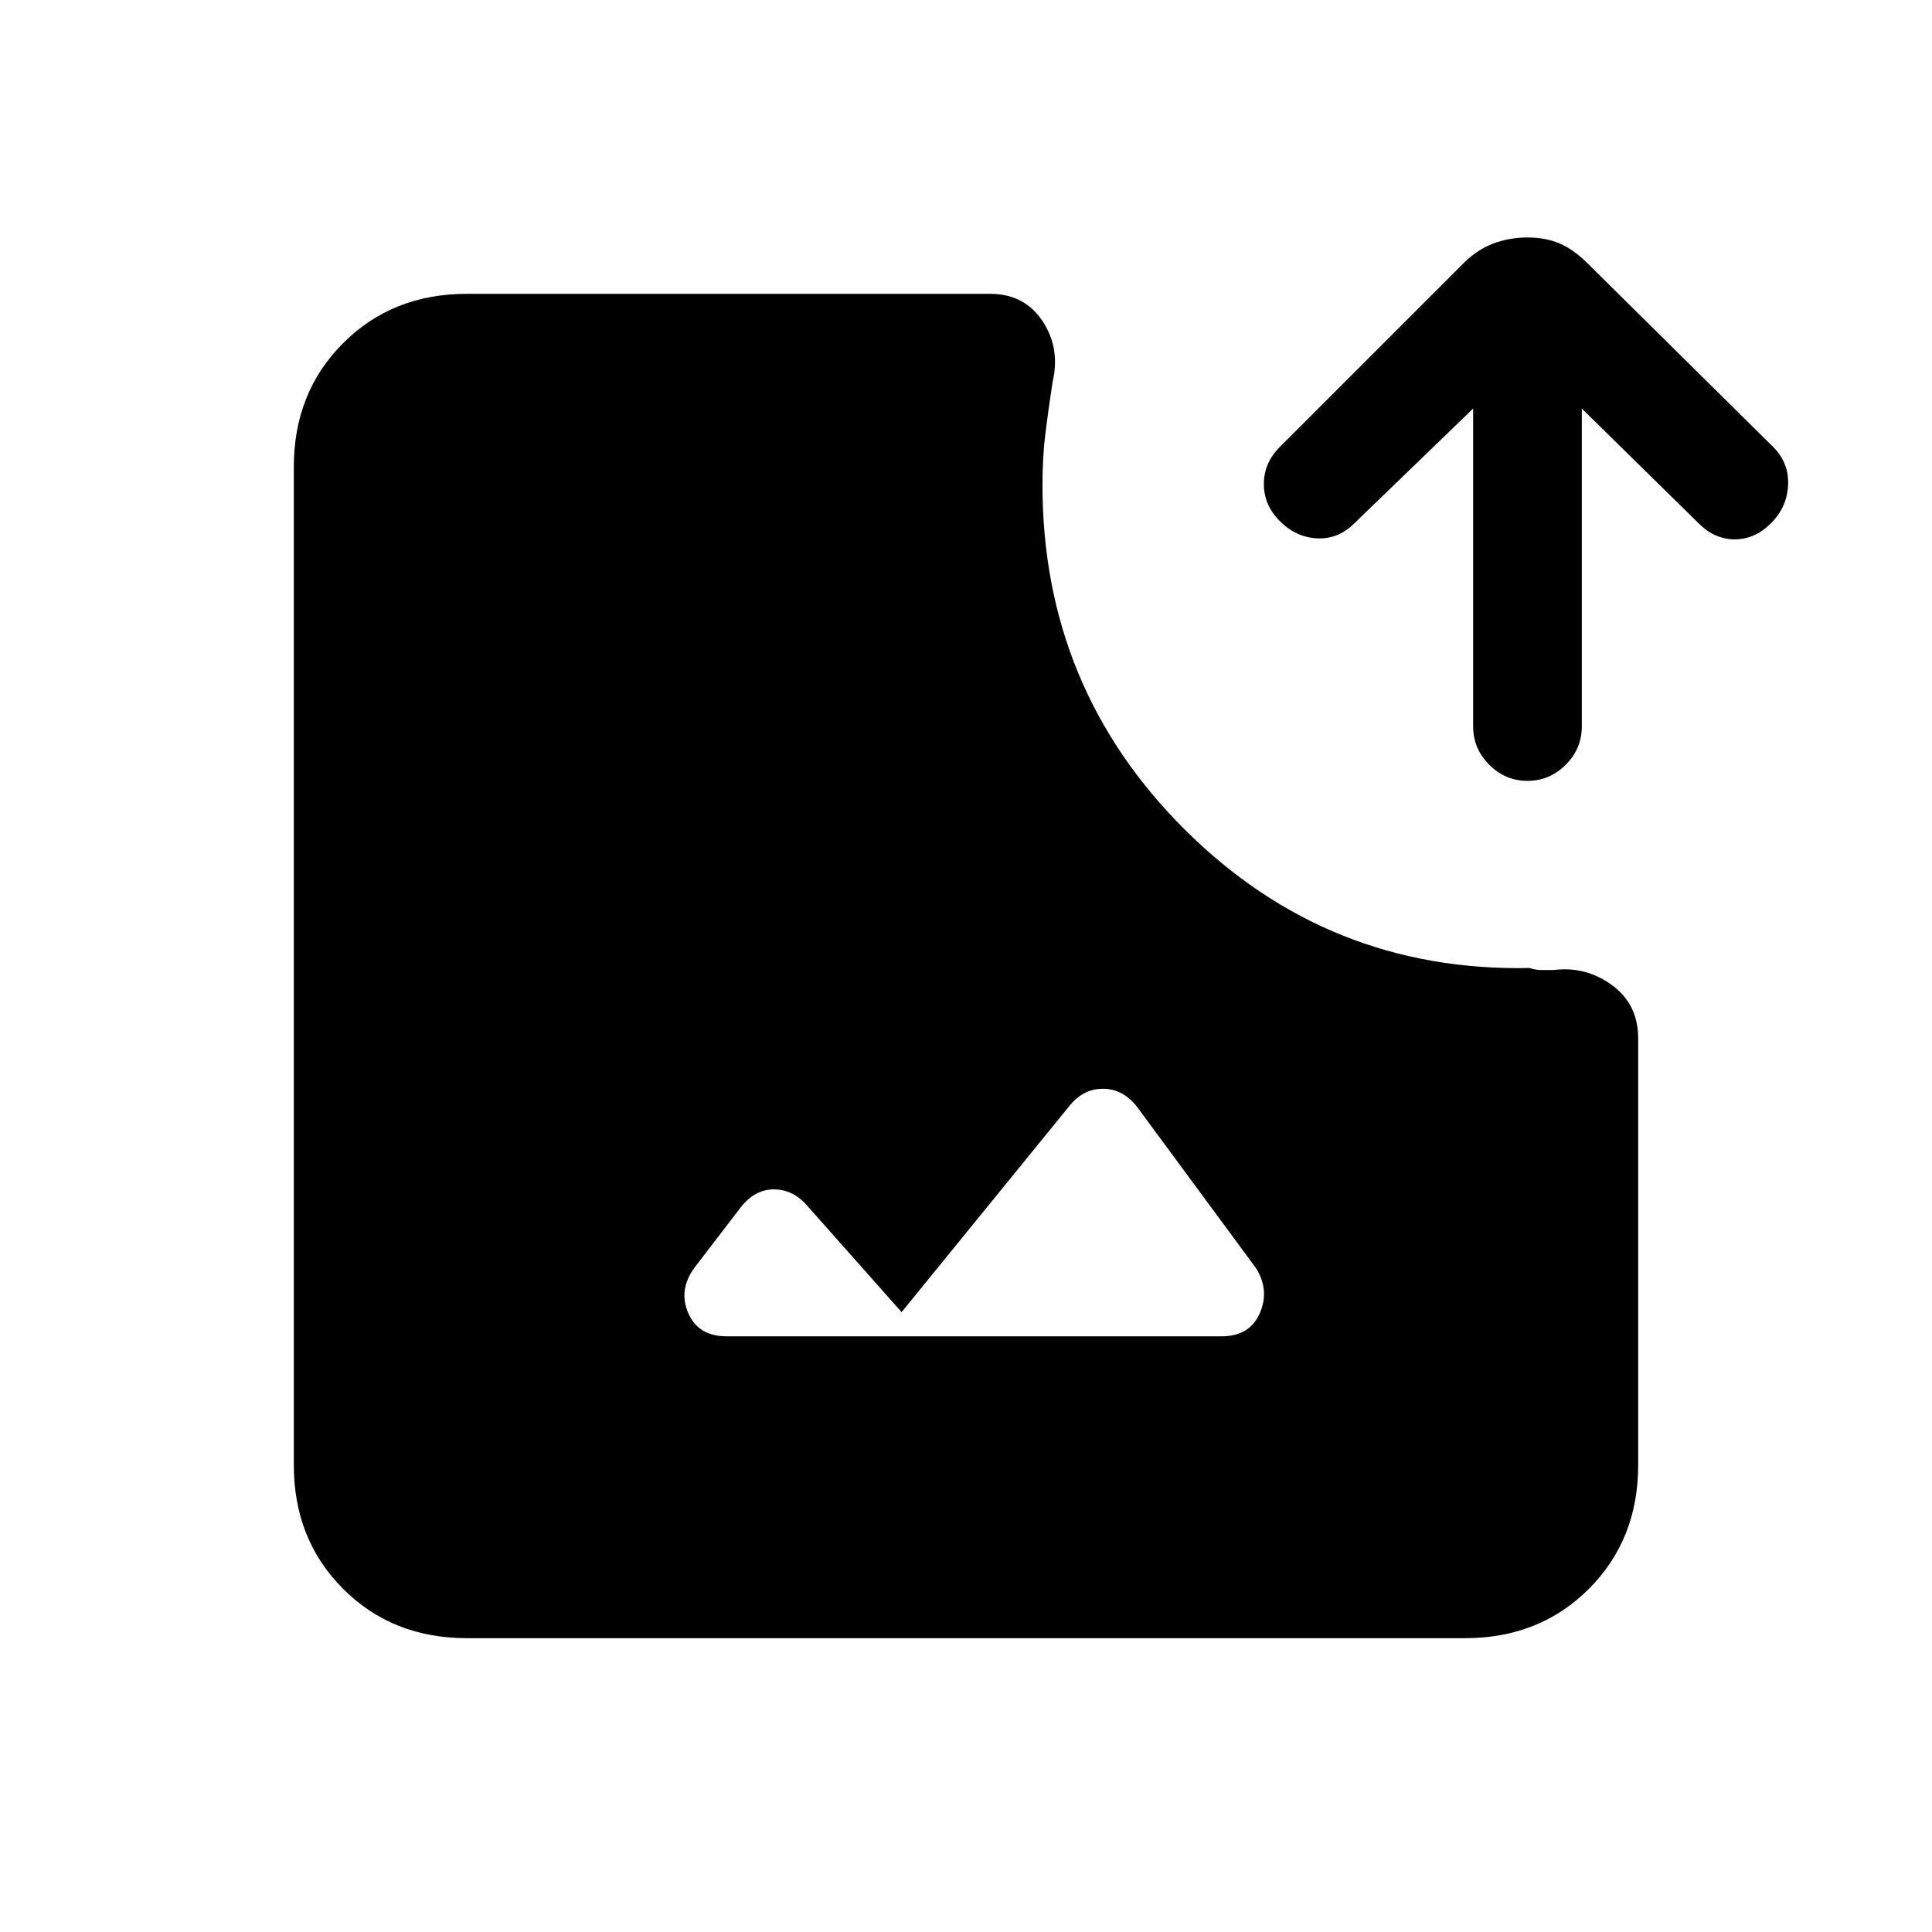 <svg xmlns="http://www.w3.org/2000/svg" height="24" viewBox="0 -960 960 960" width="24"><path d="M232-146q-37 0-61.5-24.5T146-232v-496q0-37 24.5-61.5T232-814h260q17 0 26 13.5t5 30.5q-2 13-3.5 25t-1.5 26q0 101 71 171.5T760-479q3 1 6 1h6q16-2 29 7.5t13 26.5v212q0 37-24.5 61.5T728-146H232Zm129-150h246q14 0 19-11.5t-2-22.5l-59-80q-7-9-17-9t-17 9l-83 102-47-53q-7-8-16.5-8t-16.5 9l-23 30q-8 11-3 22.5t19 11.5Zm398-276q-11 0-19-8t-8-19v-158l-59 57q-8 8-18.5 7.5T636-701q-8-8-8-18.5t8-18.5l91-91q7-7 15-10t17-3q9 0 16 3t14 10l92 91q8 8 7.5 19t-8.5 19q-8 8-18 8t-18-8l-58-57v158q0 11-8 19t-19 8Z"/></svg>